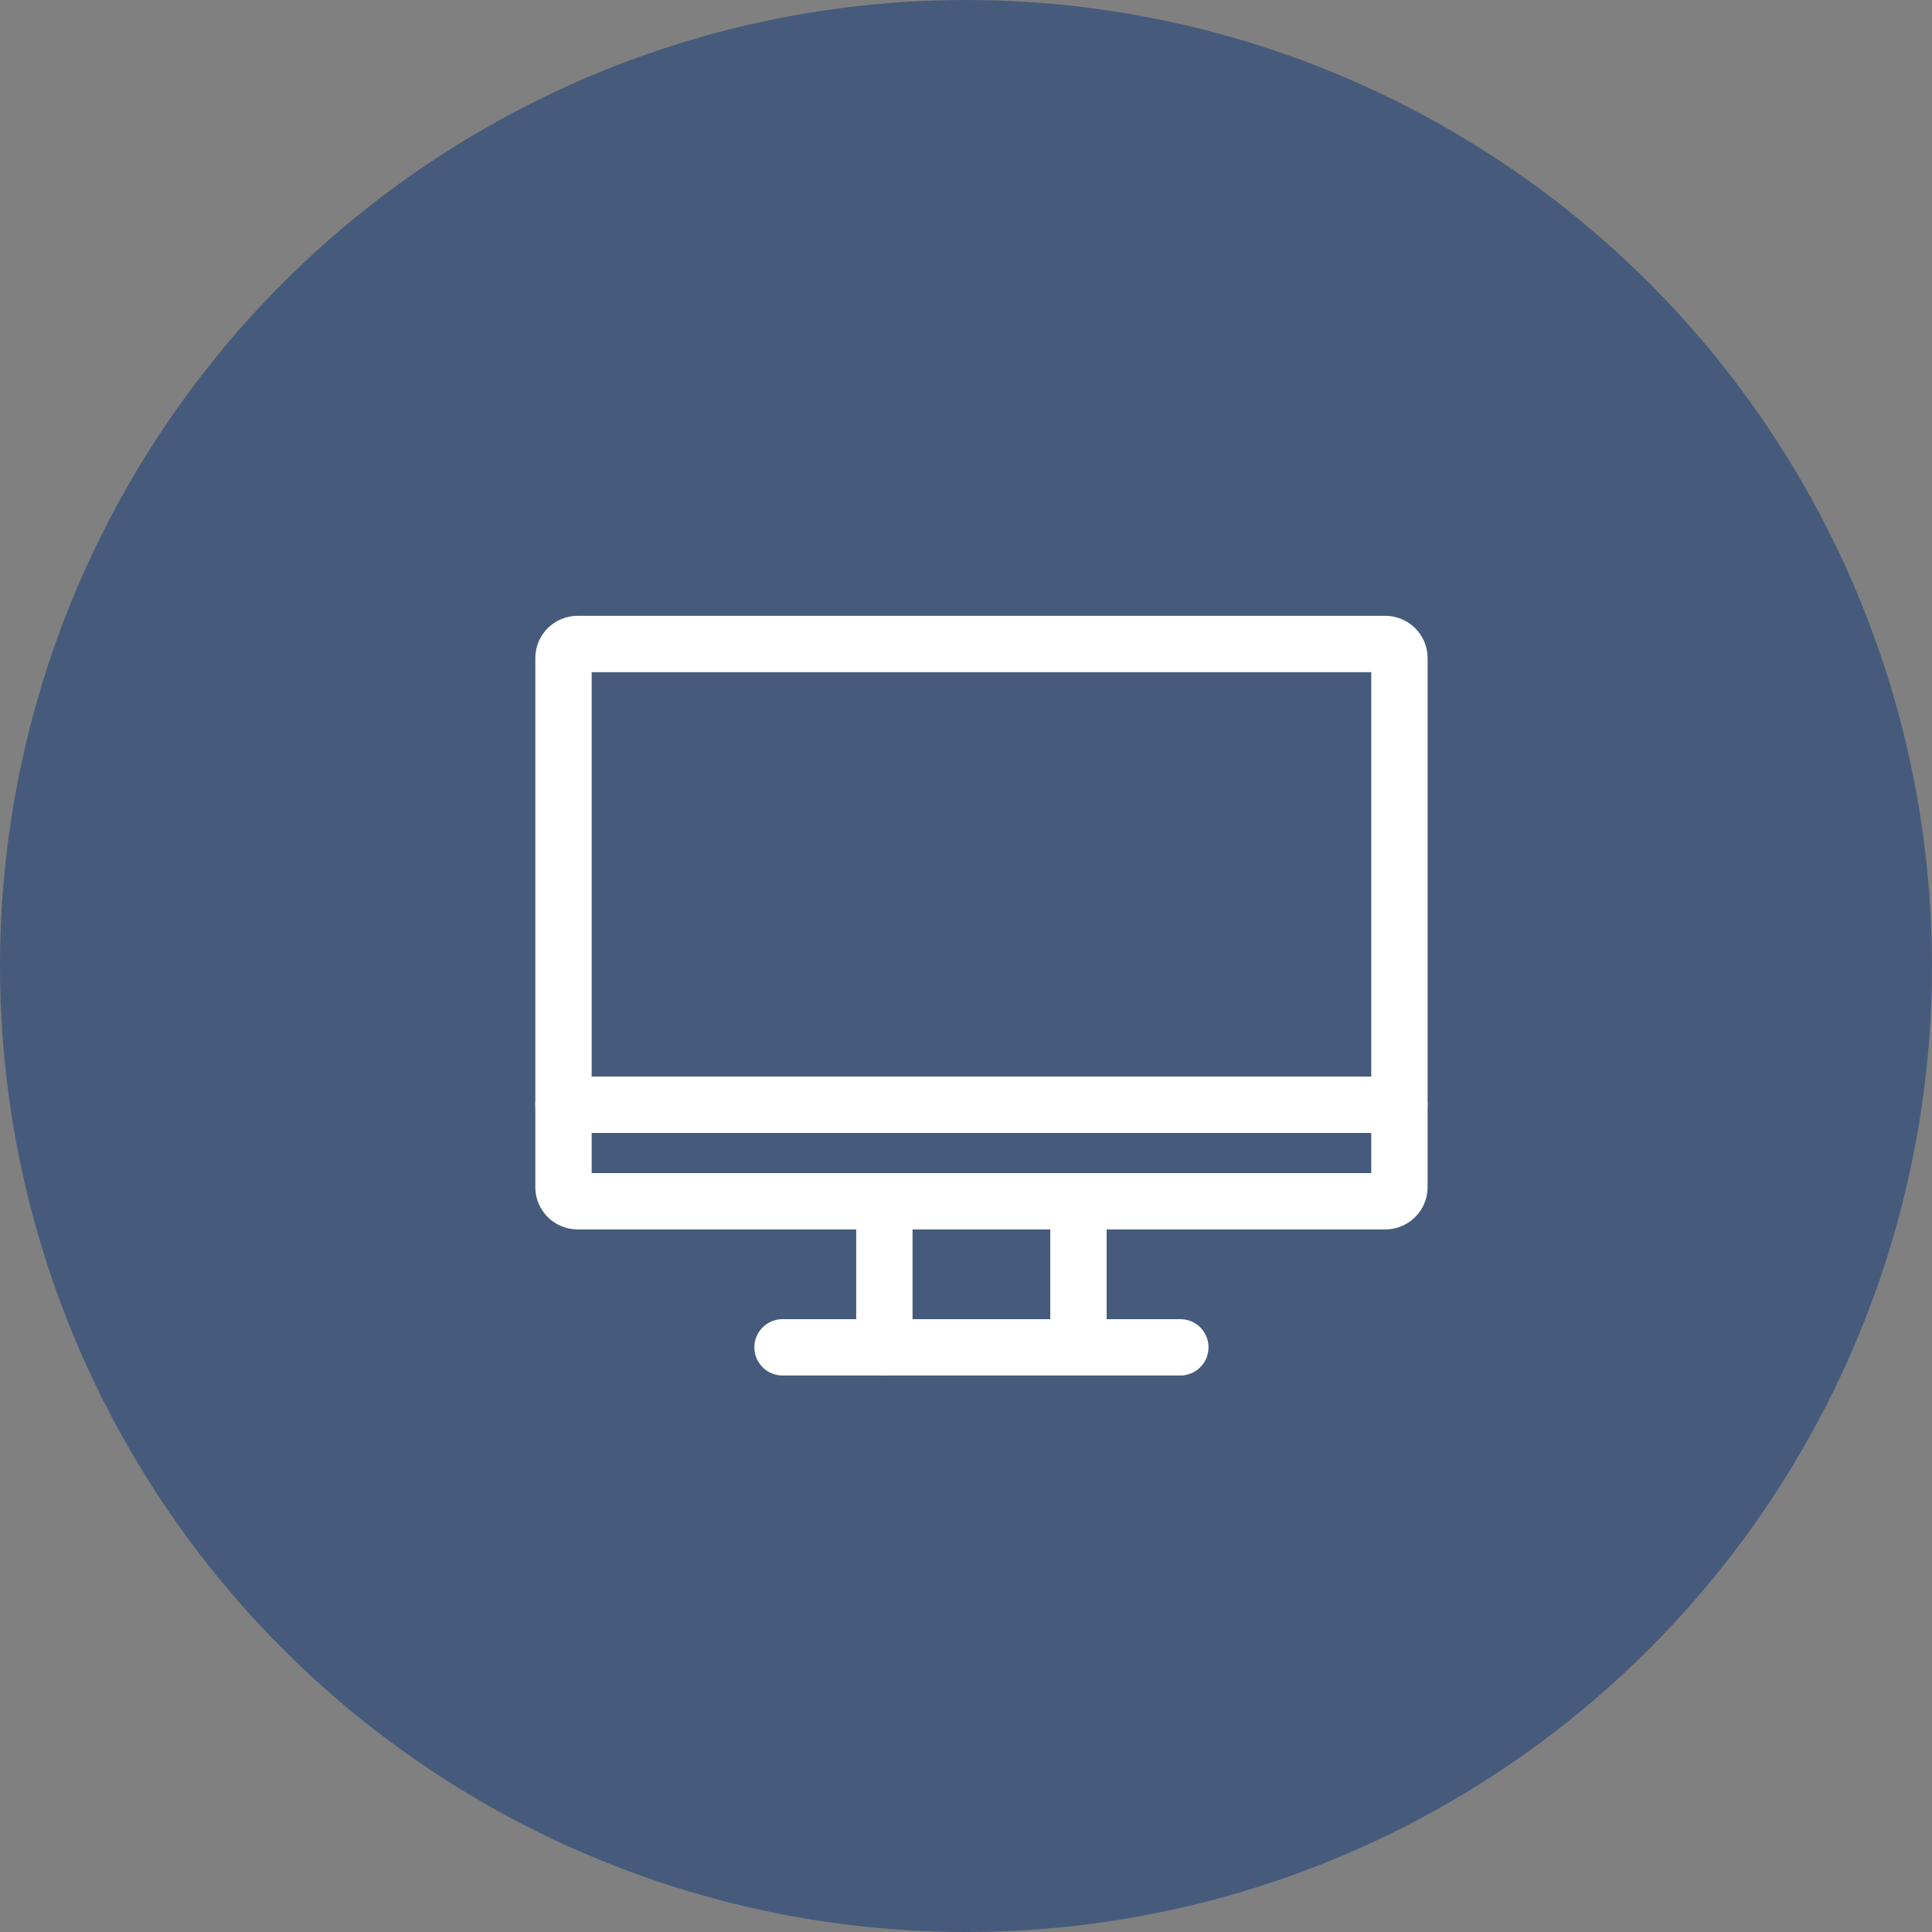 <svg width="48" height="48" viewBox="0 0 48 48" fill="none" xmlns="http://www.w3.org/2000/svg">
<rect x="0" y="0" width="48" height="48" fill="#808080" stroke="none"/>
<circle opacity="0.8" cx="24" cy="24" r="24" fill="#38527B"/>
<path d="M34.415 29.845H14.353C14.159 29.845 14 29.689 14 29.498V16.347C14 16.156 14.159 16 14.353 16H34.415C34.609 16 34.768 16.156 34.768 16.347V29.498C34.768 29.689 34.609 29.845 34.415 29.845Z" stroke="white" stroke-width="1.4" stroke-linecap="round" stroke-linejoin="round"/>
<path d="M19.442 33.474H29.325" stroke="white" stroke-width="1.4" stroke-linecap="round" stroke-linejoin="round"/>
<path d="M14 27.447H34.768" stroke="white" stroke-width="1.4" stroke-linecap="round" stroke-linejoin="round"/>
<path d="M21.972 29.845V33.474" stroke="white" stroke-width="1.4" stroke-linecap="round" stroke-linejoin="round"/>
<path d="M26.794 29.907V33.412" stroke="white" stroke-width="1.4" stroke-miterlimit="10" stroke-linecap="round" stroke-linejoin="round"/>
</svg>
